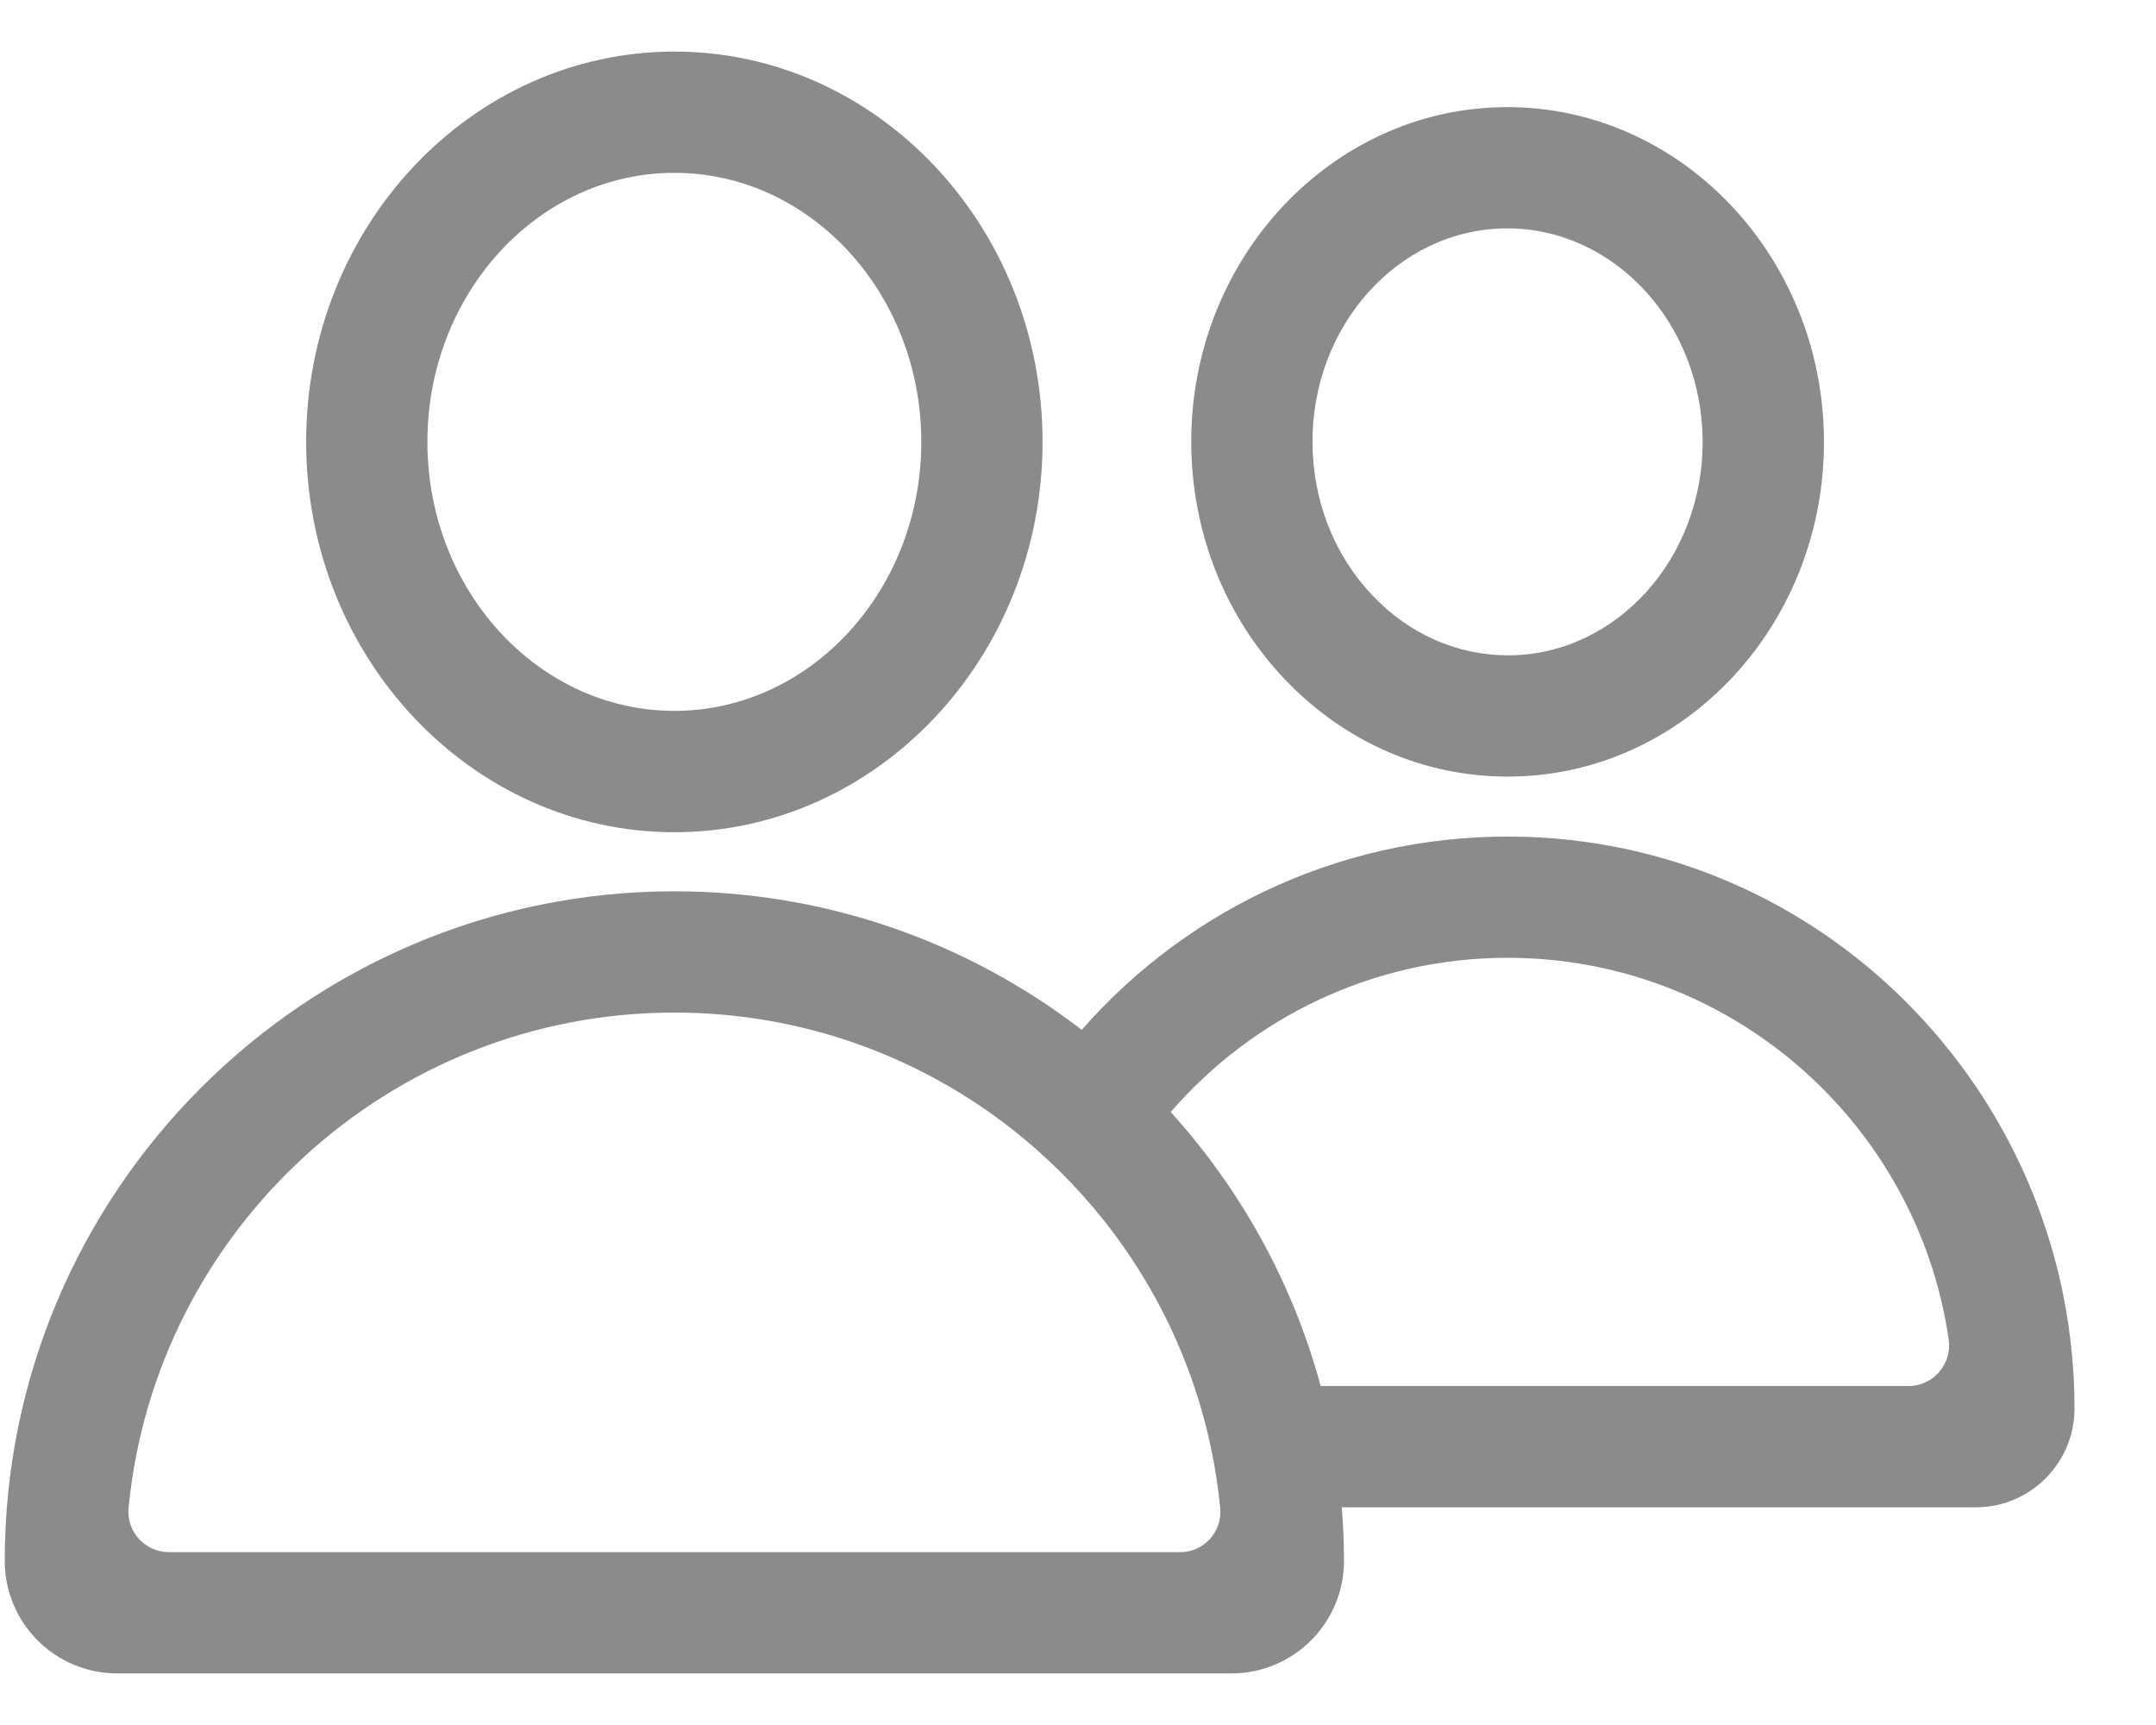 <svg width="25" height="20" viewBox="0 0 25 20" fill="none" xmlns="http://www.w3.org/2000/svg">
<g clip-path="url(#clip0_510_3248)">
<path d="M7.82 0.598C5.465 0.598 3.55 2.628 3.55 5.123C3.55 7.618 5.465 9.649 7.82 9.649C10.174 9.649 12.089 7.619 12.089 5.123C12.089 2.627 10.174 0.598 7.82 0.598ZM7.82 8.242C6.24 8.242 4.956 6.843 4.956 5.123C4.956 3.403 6.241 2.004 7.82 2.004C9.398 2.004 10.683 3.403 10.683 5.123C10.683 6.843 9.398 8.242 7.82 8.242ZM17.45 1.242C15.427 1.259 13.796 3.014 13.813 5.153C13.822 6.181 14.206 7.146 14.893 7.871C15.587 8.602 16.506 9.004 17.484 9.004H17.514C19.536 8.987 21.167 7.233 21.15 5.093C21.132 2.953 19.471 1.226 17.45 1.242ZM17.502 7.598C16.907 7.602 16.343 7.356 15.914 6.903C15.471 6.437 15.225 5.812 15.219 5.141C15.208 3.777 16.214 2.658 17.461 2.648H17.478C18.718 2.648 19.732 3.746 19.743 5.104C19.754 6.469 18.748 7.587 17.502 7.598L17.502 7.598ZM24.055 16.332C24.055 12.777 21.255 9.82 17.703 9.703C15.649 9.635 13.793 10.515 12.543 11.94C11.233 10.933 9.595 10.334 7.82 10.334C3.538 10.334 0.055 13.817 0.055 18.098C0.055 18.818 0.639 19.402 1.359 19.402H14.279C14.999 19.402 15.584 18.818 15.584 18.098C15.584 17.888 15.575 17.681 15.559 17.476H22.911C23.543 17.476 24.055 16.963 24.055 16.331V16.332ZM1.96 17.996C1.683 17.996 1.464 17.758 1.491 17.482C1.802 14.264 4.521 11.74 7.82 11.74C9.294 11.74 10.652 12.244 11.732 13.089C12.12 13.394 12.472 13.741 12.781 14.126C13.247 14.707 13.608 15.365 13.846 16.07C14 16.525 14.101 16.997 14.148 17.476L14.149 17.484C14.175 17.759 13.96 17.996 13.685 17.996H1.96V17.996ZM15.314 16.07C14.99 14.872 14.385 13.788 13.575 12.893C14.524 11.798 15.923 11.105 17.481 11.105C20.078 11.105 22.234 13.031 22.596 15.529C22.637 15.814 22.418 16.07 22.13 16.07H15.314H15.314Z" fill="#8B8B8B"/>
</g>
<defs>
<clipPath id="clip0_510_3248">
<rect width="24" height="18.804" fill="white" transform="translate(0.055 0.598)"/>
</clipPath>
</defs>
</svg>
